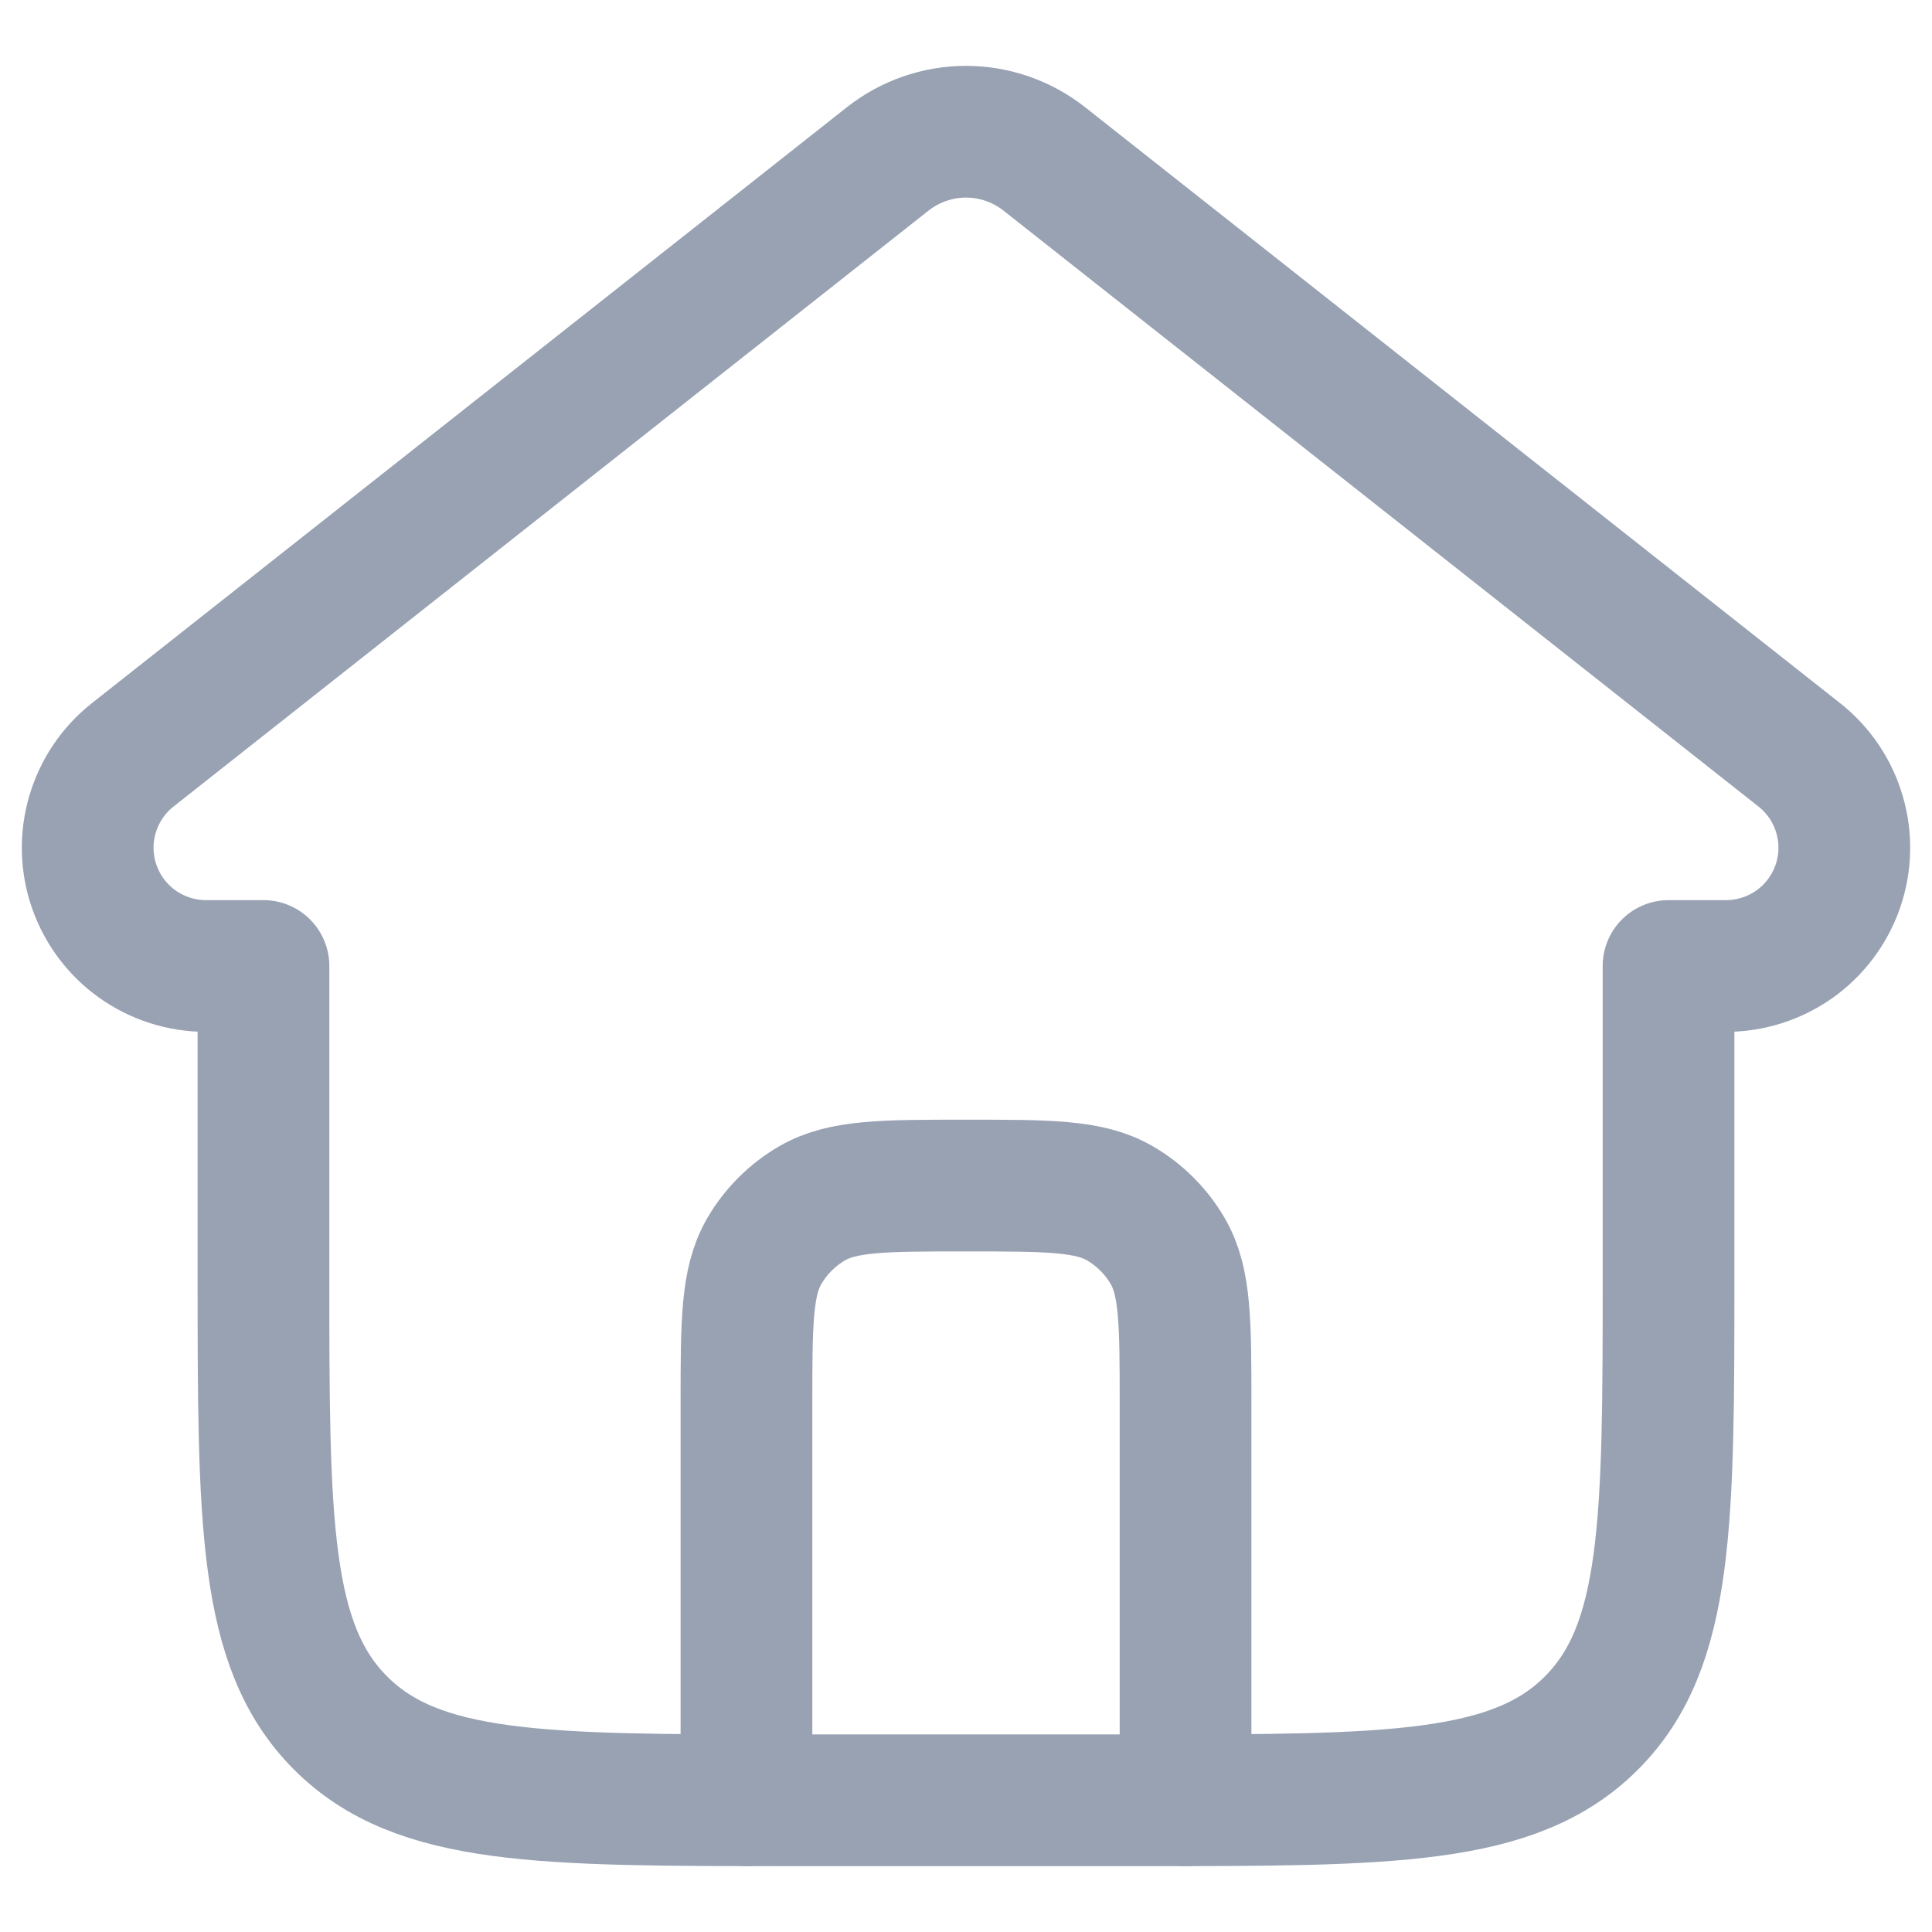 <svg width="22" height="22" viewBox="0 0 22 22" fill="none" xmlns="http://www.w3.org/2000/svg">
<path d="M11.892 1.81L20.488 8.595C20.708 8.768 20.869 9.006 20.947 9.275C21.026 9.544 21.019 9.83 20.927 10.095C20.835 10.359 20.663 10.589 20.435 10.751C20.206 10.913 19.933 11 19.653 11H19V14.5C19 17.328 19 18.743 18.121 19.621C17.243 20.5 15.828 20.5 13 20.5H9C6.172 20.5 4.757 20.5 3.879 19.621C3 18.743 3 17.328 3 14.5V11H2.347C2.067 11 1.794 10.913 1.565 10.751C1.337 10.589 1.165 10.359 1.073 10.095C0.981 9.83 0.974 9.544 1.053 9.275C1.132 9.006 1.292 8.768 1.512 8.595L10.108 1.81C10.362 1.61 10.676 1.5 11 1.5C11.324 1.5 11.638 1.61 11.892 1.81Z" stroke="#98A2B3" stroke-width="1.5" stroke-linecap="round" stroke-linejoin="round"/>
<path d="M13.5 20.5V16C13.5 15.065 13.5 14.598 13.299 14.25C13.167 14.022 12.978 13.833 12.75 13.701C12.402 13.5 11.935 13.5 11 13.5C10.065 13.5 9.598 13.5 9.25 13.701C9.022 13.833 8.833 14.022 8.701 14.25C8.5 14.598 8.5 15.065 8.5 16V20.5" stroke="#98A2B3" stroke-width="1.5" stroke-linecap="round" stroke-linejoin="round"/>
</svg>
